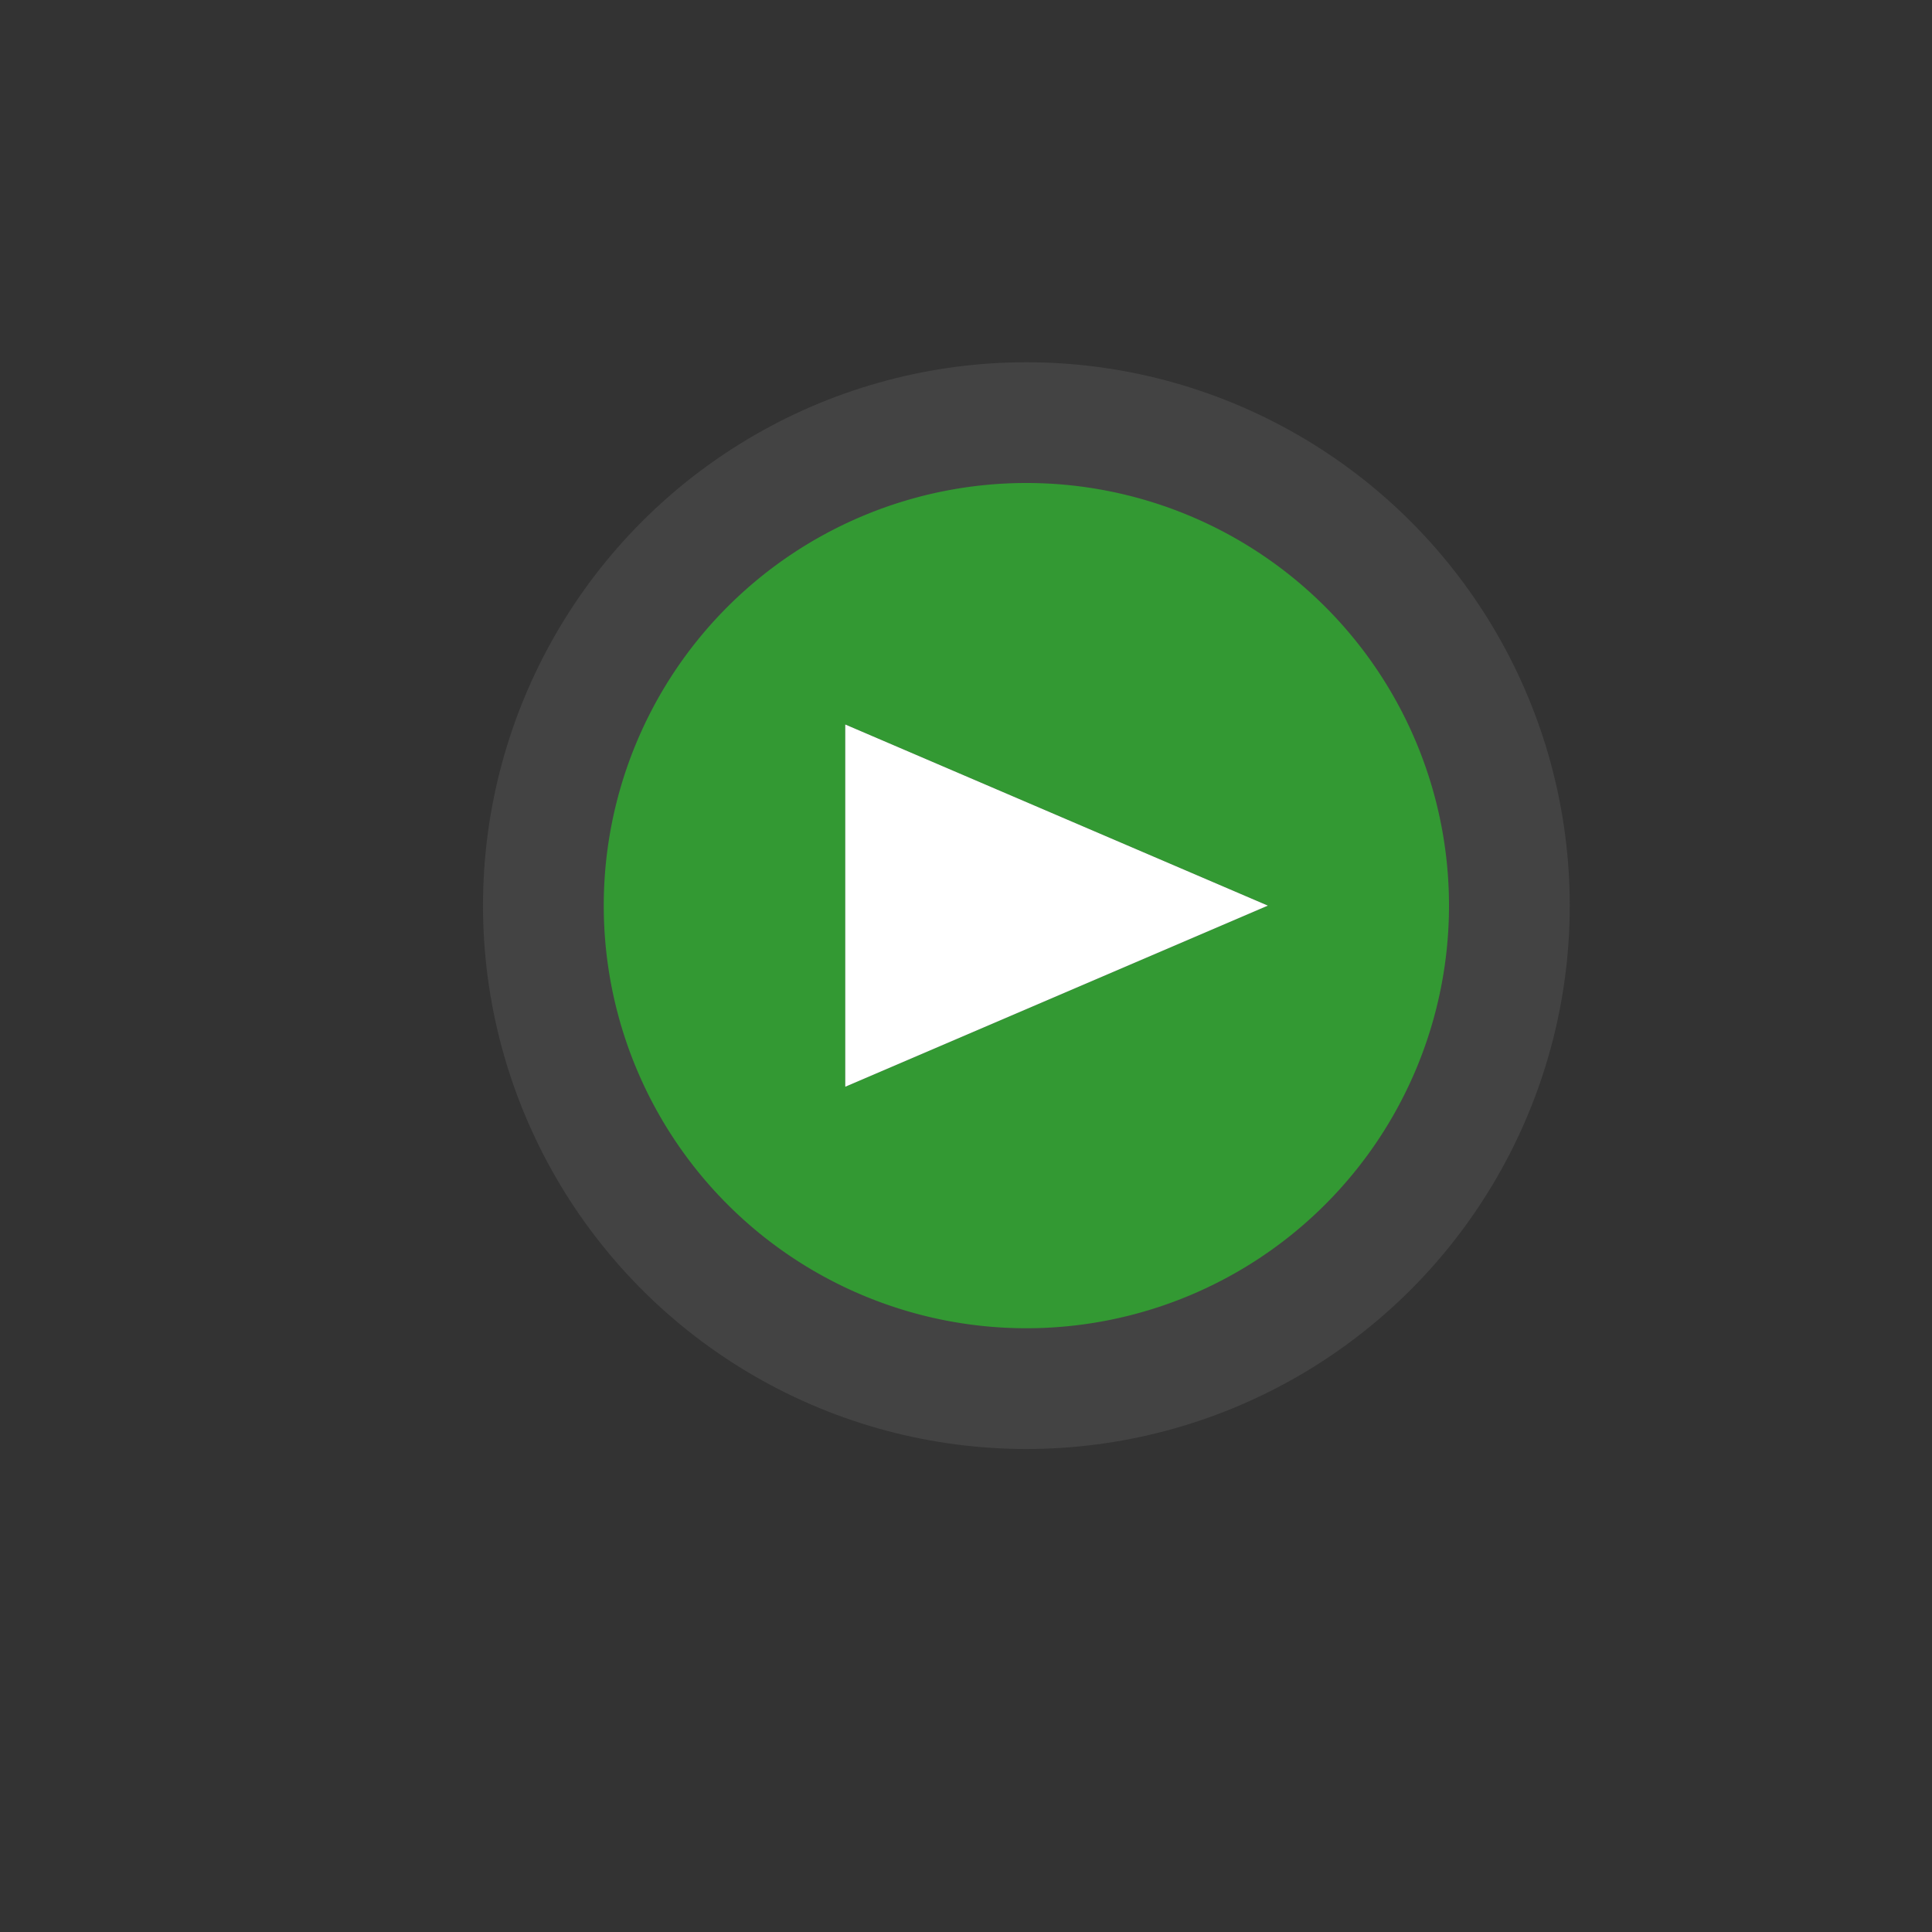 <svg xmlns="http://www.w3.org/2000/svg" viewBox="0 0 16 16"><rect x="0" y="0" width="16" height="16" fill="#333333" stroke="none"/><style>.st0,.st1{fill:#434343}.st1{opacity:0}.st2{fill:#393}.st3{fill:#fff}</style><g id="outline"><circle class="st0" cx="8.5" cy="7.5" r="4.5"/><path class="st1" d="M0 0h16v16H0z"/></g><path class="st2" d="M8.5 4a3.5 3.5 0 1 0 0 7 3.5 3.5 0 0 0 0-7zM7 9V6l3.5 1.5L7 9z" id="not_x5F_bg"/><path class="st3" d="M7 6l3.5 1.5L7 9z" id="not_x5F_fg"/></svg>